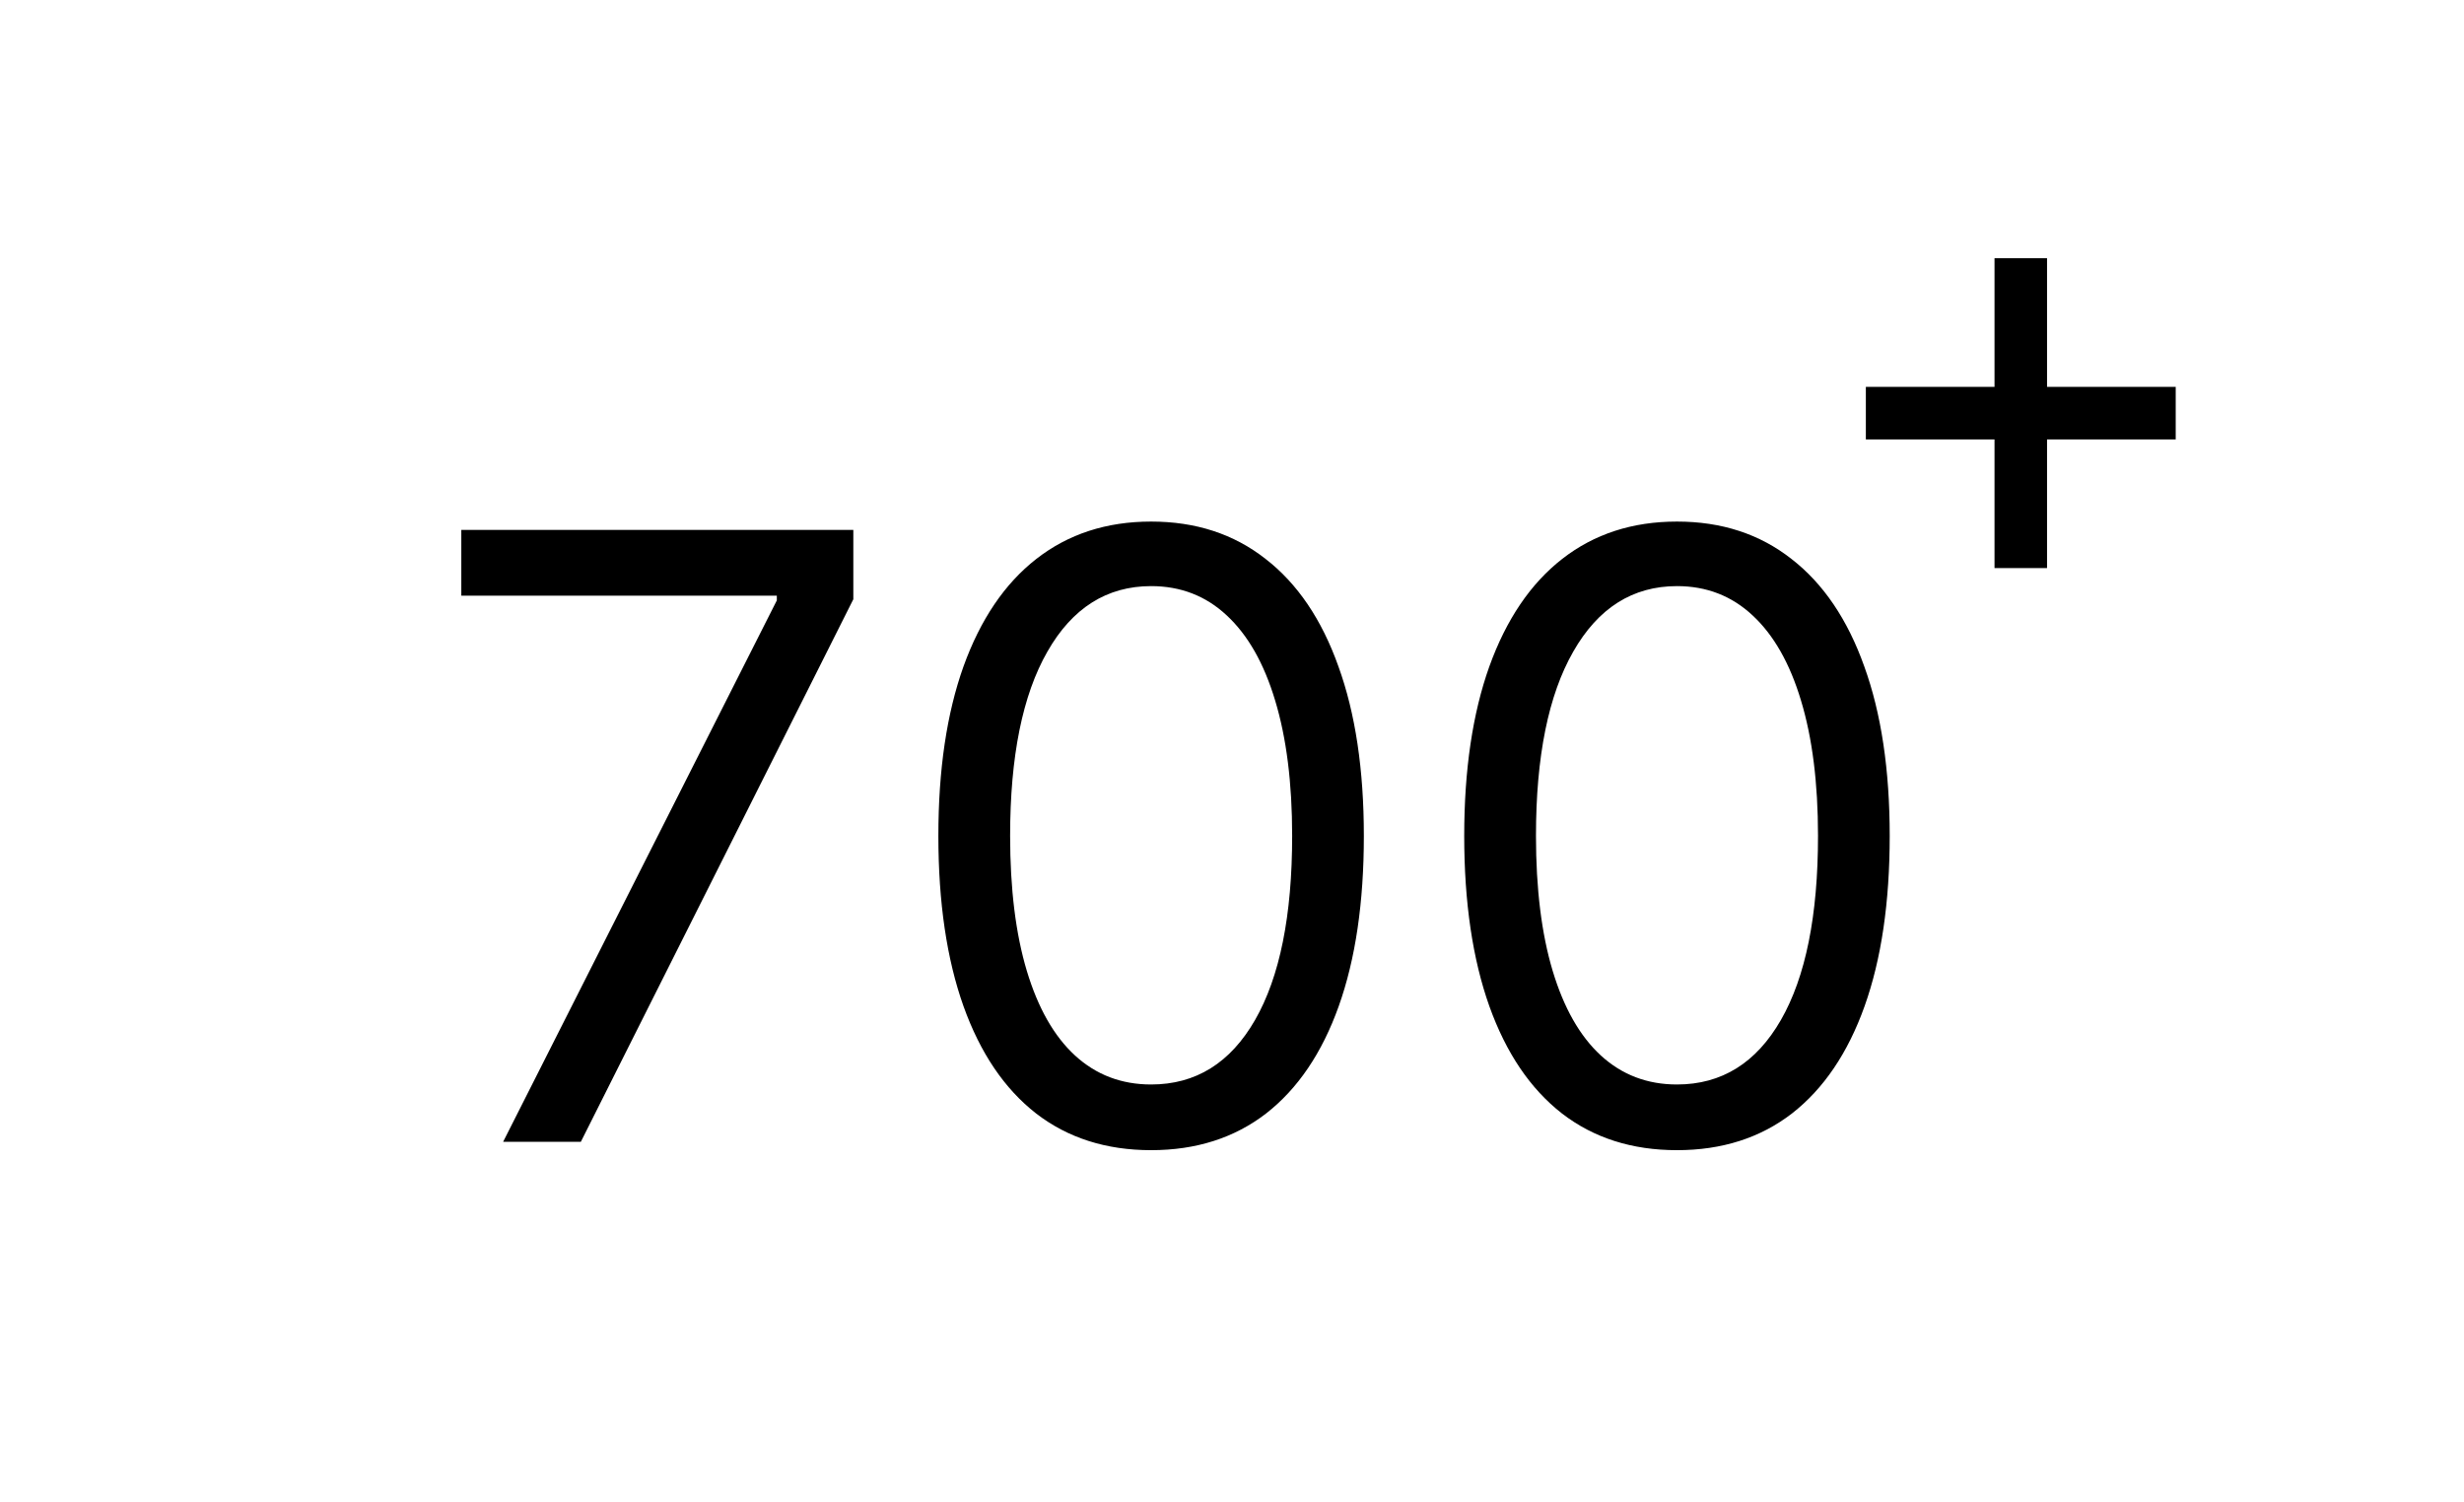 <svg width="41" height="25" viewBox="0 0 41 25" fill="none" xmlns="http://www.w3.org/2000/svg">
<g clip-path="url(#clip0_25_11)">
<path d="M8.372 19L12.926 9.991V9.912H7.676V8.818H14.199V9.972L9.665 19H8.372ZM19.154 19.139C18.405 19.139 17.767 18.935 17.24 18.528C16.713 18.117 16.311 17.522 16.032 16.743C15.754 15.961 15.614 15.016 15.614 13.909C15.614 12.809 15.754 11.869 16.032 11.09C16.314 10.308 16.718 9.711 17.245 9.3C17.776 8.886 18.412 8.679 19.154 8.679C19.897 8.679 20.531 8.886 21.058 9.3C21.589 9.711 21.993 10.308 22.271 11.09C22.553 11.869 22.694 12.809 22.694 13.909C22.694 15.016 22.555 15.961 22.276 16.743C21.998 17.522 21.595 18.117 21.068 18.528C20.541 18.935 19.903 19.139 19.154 19.139ZM19.154 18.046C19.897 18.046 20.473 17.688 20.884 16.972C21.295 16.256 21.501 15.235 21.501 13.909C21.501 13.027 21.406 12.277 21.218 11.657C21.032 11.037 20.763 10.565 20.412 10.24C20.064 9.915 19.645 9.753 19.154 9.753C18.419 9.753 17.843 10.116 17.429 10.842C17.015 11.564 16.808 12.587 16.808 13.909C16.808 14.791 16.901 15.54 17.086 16.156C17.272 16.773 17.538 17.242 17.887 17.563C18.238 17.885 18.66 18.046 19.154 18.046ZM27.904 19.139C27.155 19.139 26.517 18.935 25.99 18.528C25.463 18.117 25.061 17.522 24.782 16.743C24.504 15.961 24.364 15.016 24.364 13.909C24.364 12.809 24.504 11.869 24.782 11.09C25.064 10.308 25.468 9.711 25.995 9.3C26.526 8.886 27.162 8.679 27.904 8.679C28.647 8.679 29.281 8.886 29.808 9.3C30.339 9.711 30.743 10.308 31.021 11.09C31.303 11.869 31.444 12.809 31.444 13.909C31.444 15.016 31.305 15.961 31.026 16.743C30.748 17.522 30.345 18.117 29.818 18.528C29.291 18.935 28.653 19.139 27.904 19.139ZM27.904 18.046C28.647 18.046 29.223 17.688 29.634 16.972C30.045 16.256 30.251 15.235 30.251 13.909C30.251 13.027 30.156 12.277 29.968 11.657C29.782 11.037 29.513 10.565 29.162 10.24C28.814 9.915 28.395 9.753 27.904 9.753C27.169 9.753 26.593 10.116 26.179 10.842C25.765 11.564 25.558 12.587 25.558 13.909C25.558 14.791 25.651 15.54 25.836 16.156C26.022 16.773 26.288 17.242 26.637 17.563C26.988 17.885 27.41 18.046 27.904 18.046Z" fill="black"/>
<path d="M33.188 9.453V4.297H34.062V9.453H33.188ZM31.047 7.312V6.438H36.203V7.312H31.047Z" fill="black"/>
</g>
<defs>
<clipPath id="clip0_25_11">
<rect width="41" height="25" rx="2" fill="white"/>
</clipPath>
</defs>
</svg>
